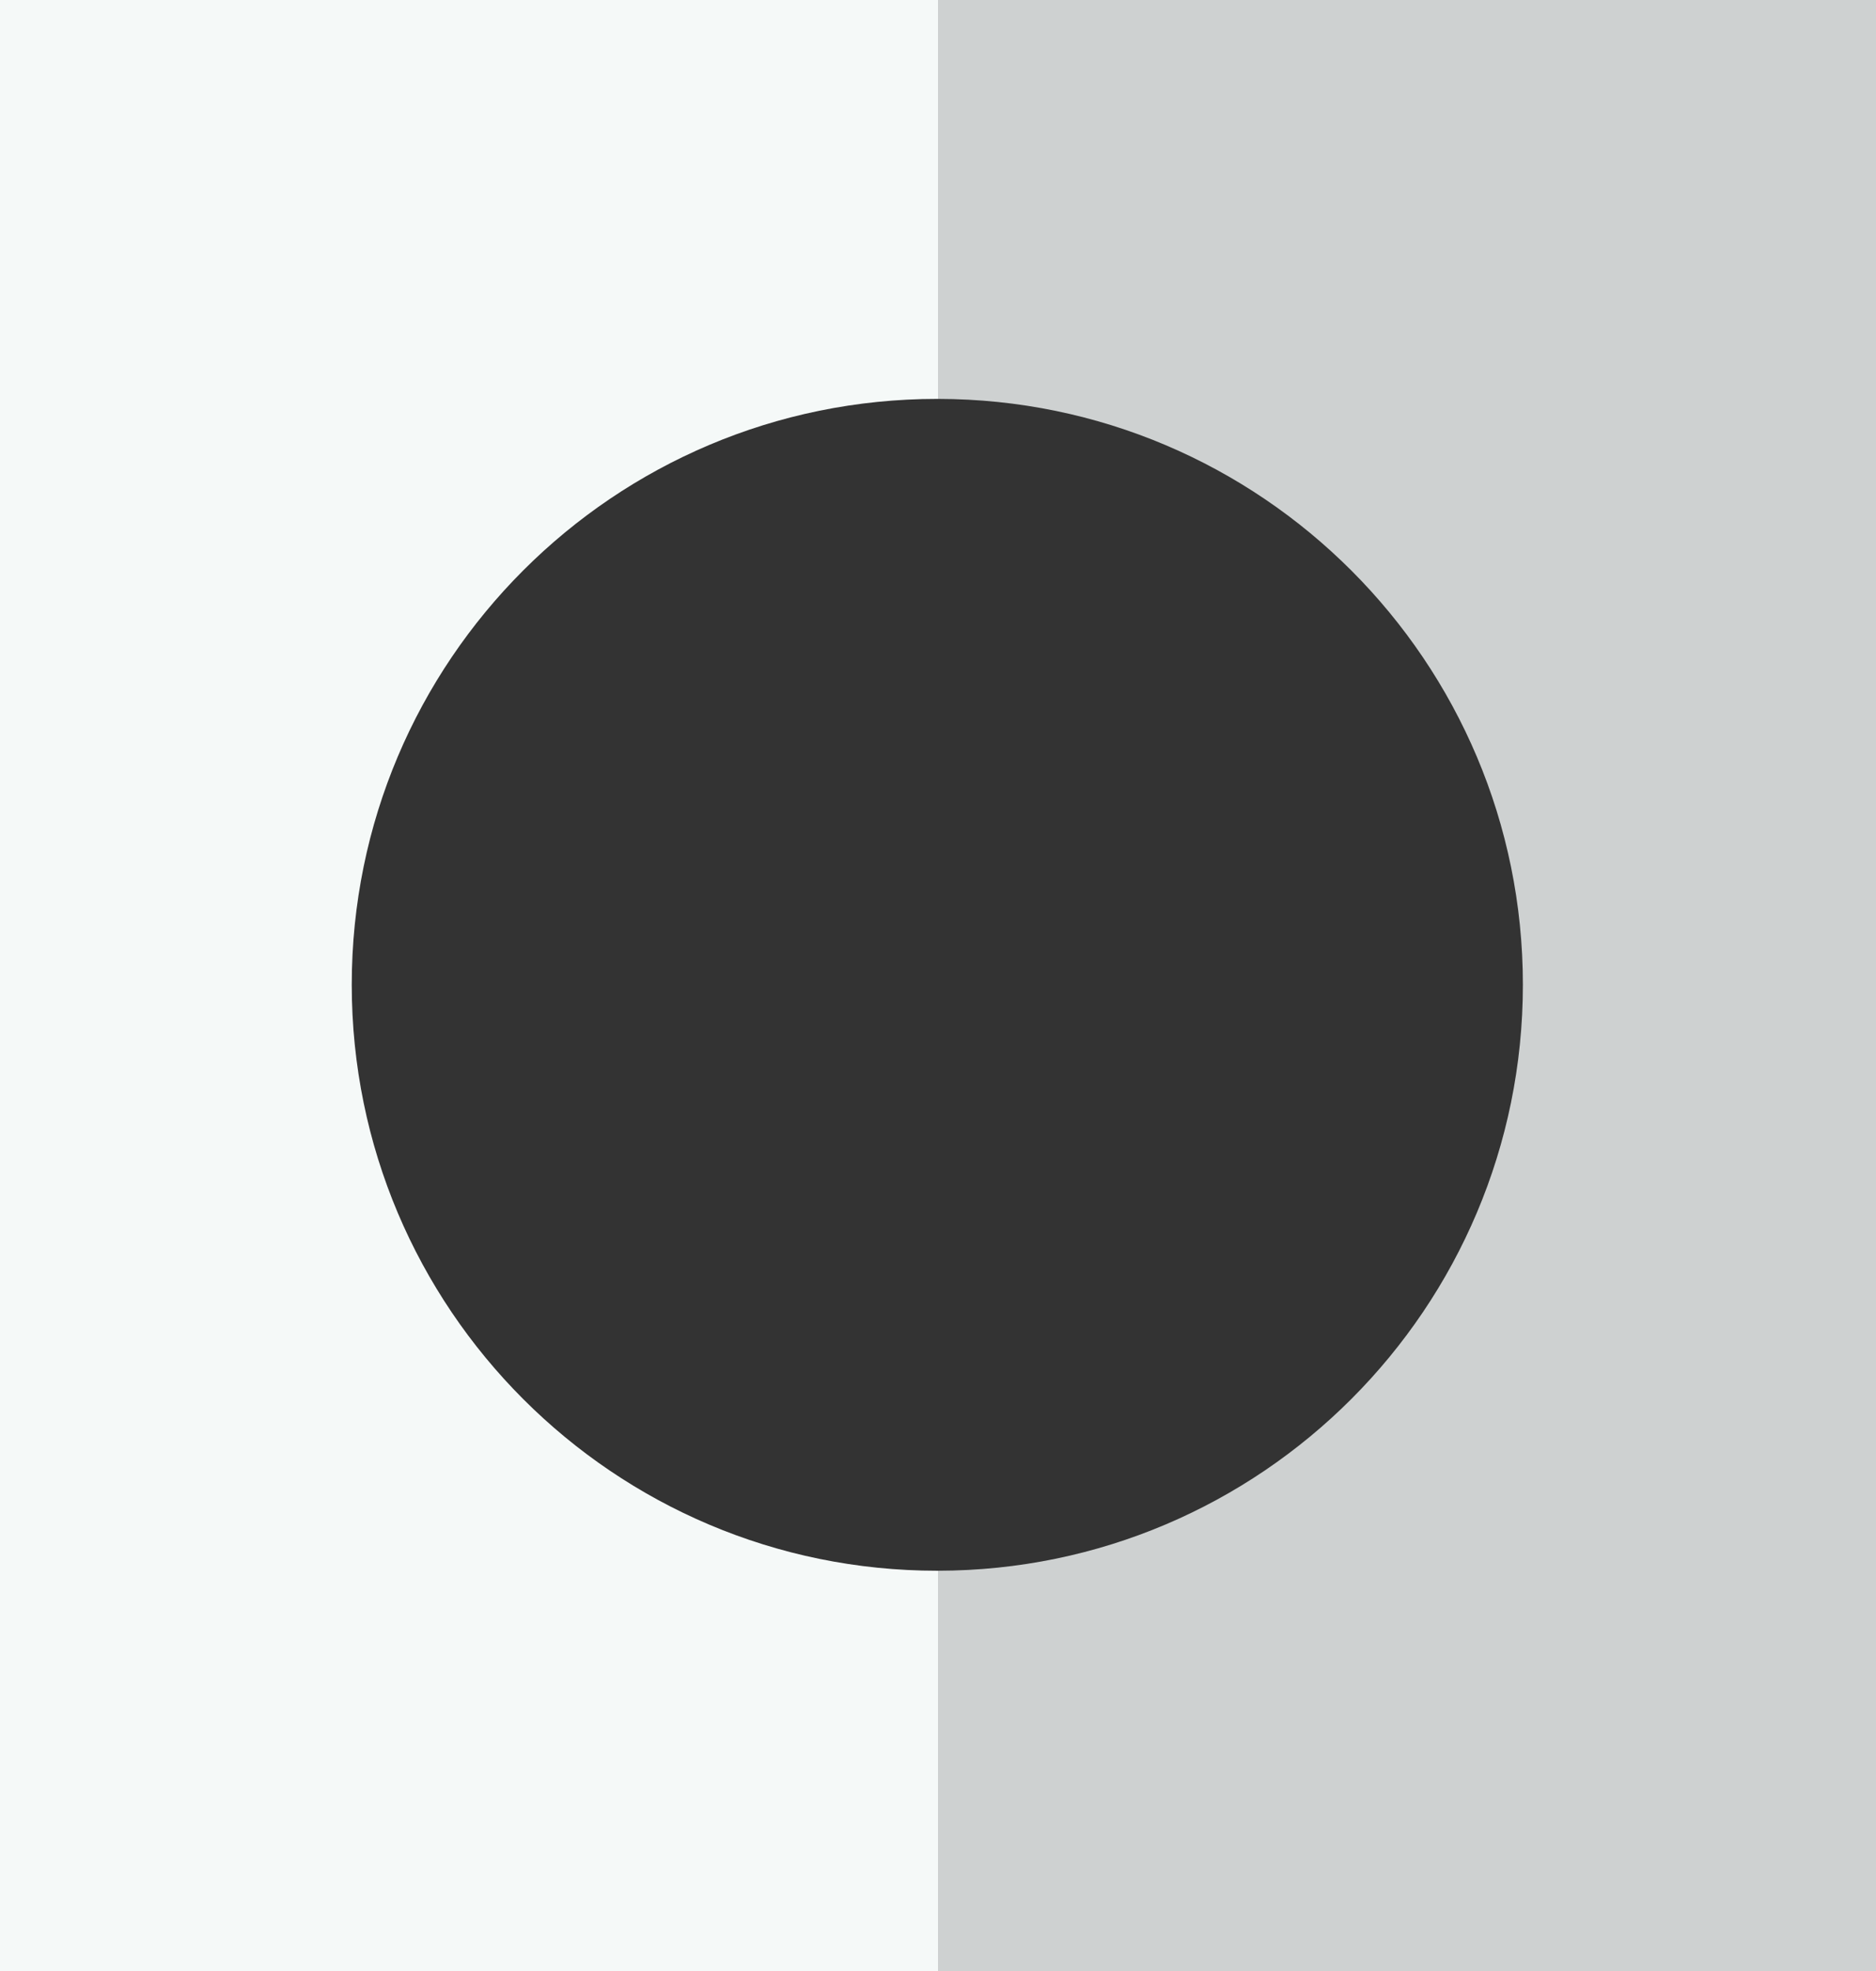 <?xml version="1.0" encoding="utf-8"?>
<!-- Generator: Adobe Illustrator 19.0.0, SVG Export Plug-In . SVG Version: 6.00 Build 0)  -->
<svg version="1.1" id="Layer_1" xmlns="http://www.w3.org/2000/svg" xmlns:xlink="http://www.w3.org/1999/xlink" x="0px" y="0px"
	 viewBox="0 0 960 1008" style="enable-background:new 0 0 960 1008;" xml:space="preserve">
<rect x="0" y="0" width="960" height="1008" fill="#333333" stroke="none"/>
<style type="text/css">
	.st0{opacity:0.8;fill:#F5F9F8;enable-background:new    ;}
	.st1{fill:#F5F9F8;}
</style>
<path id="XMLID_4_" class="st0" d="M480-9v213c165.3,0.2,299.3,134.3,299.3,299.6S645.3,803.1,480,803.3V1017h488V-9H480z"/>
<path id="XMLID_6_" class="st1" d="M479.6,803.3C314.1,803.3,180,669.1,180,503.6S314.1,204,479.6,204c0.1,0,0.2,0,0.4,0V-9H-8v1026
	h488V803.3C479.9,803.3,479.8,803.3,479.6,803.3z"/>
</svg>
